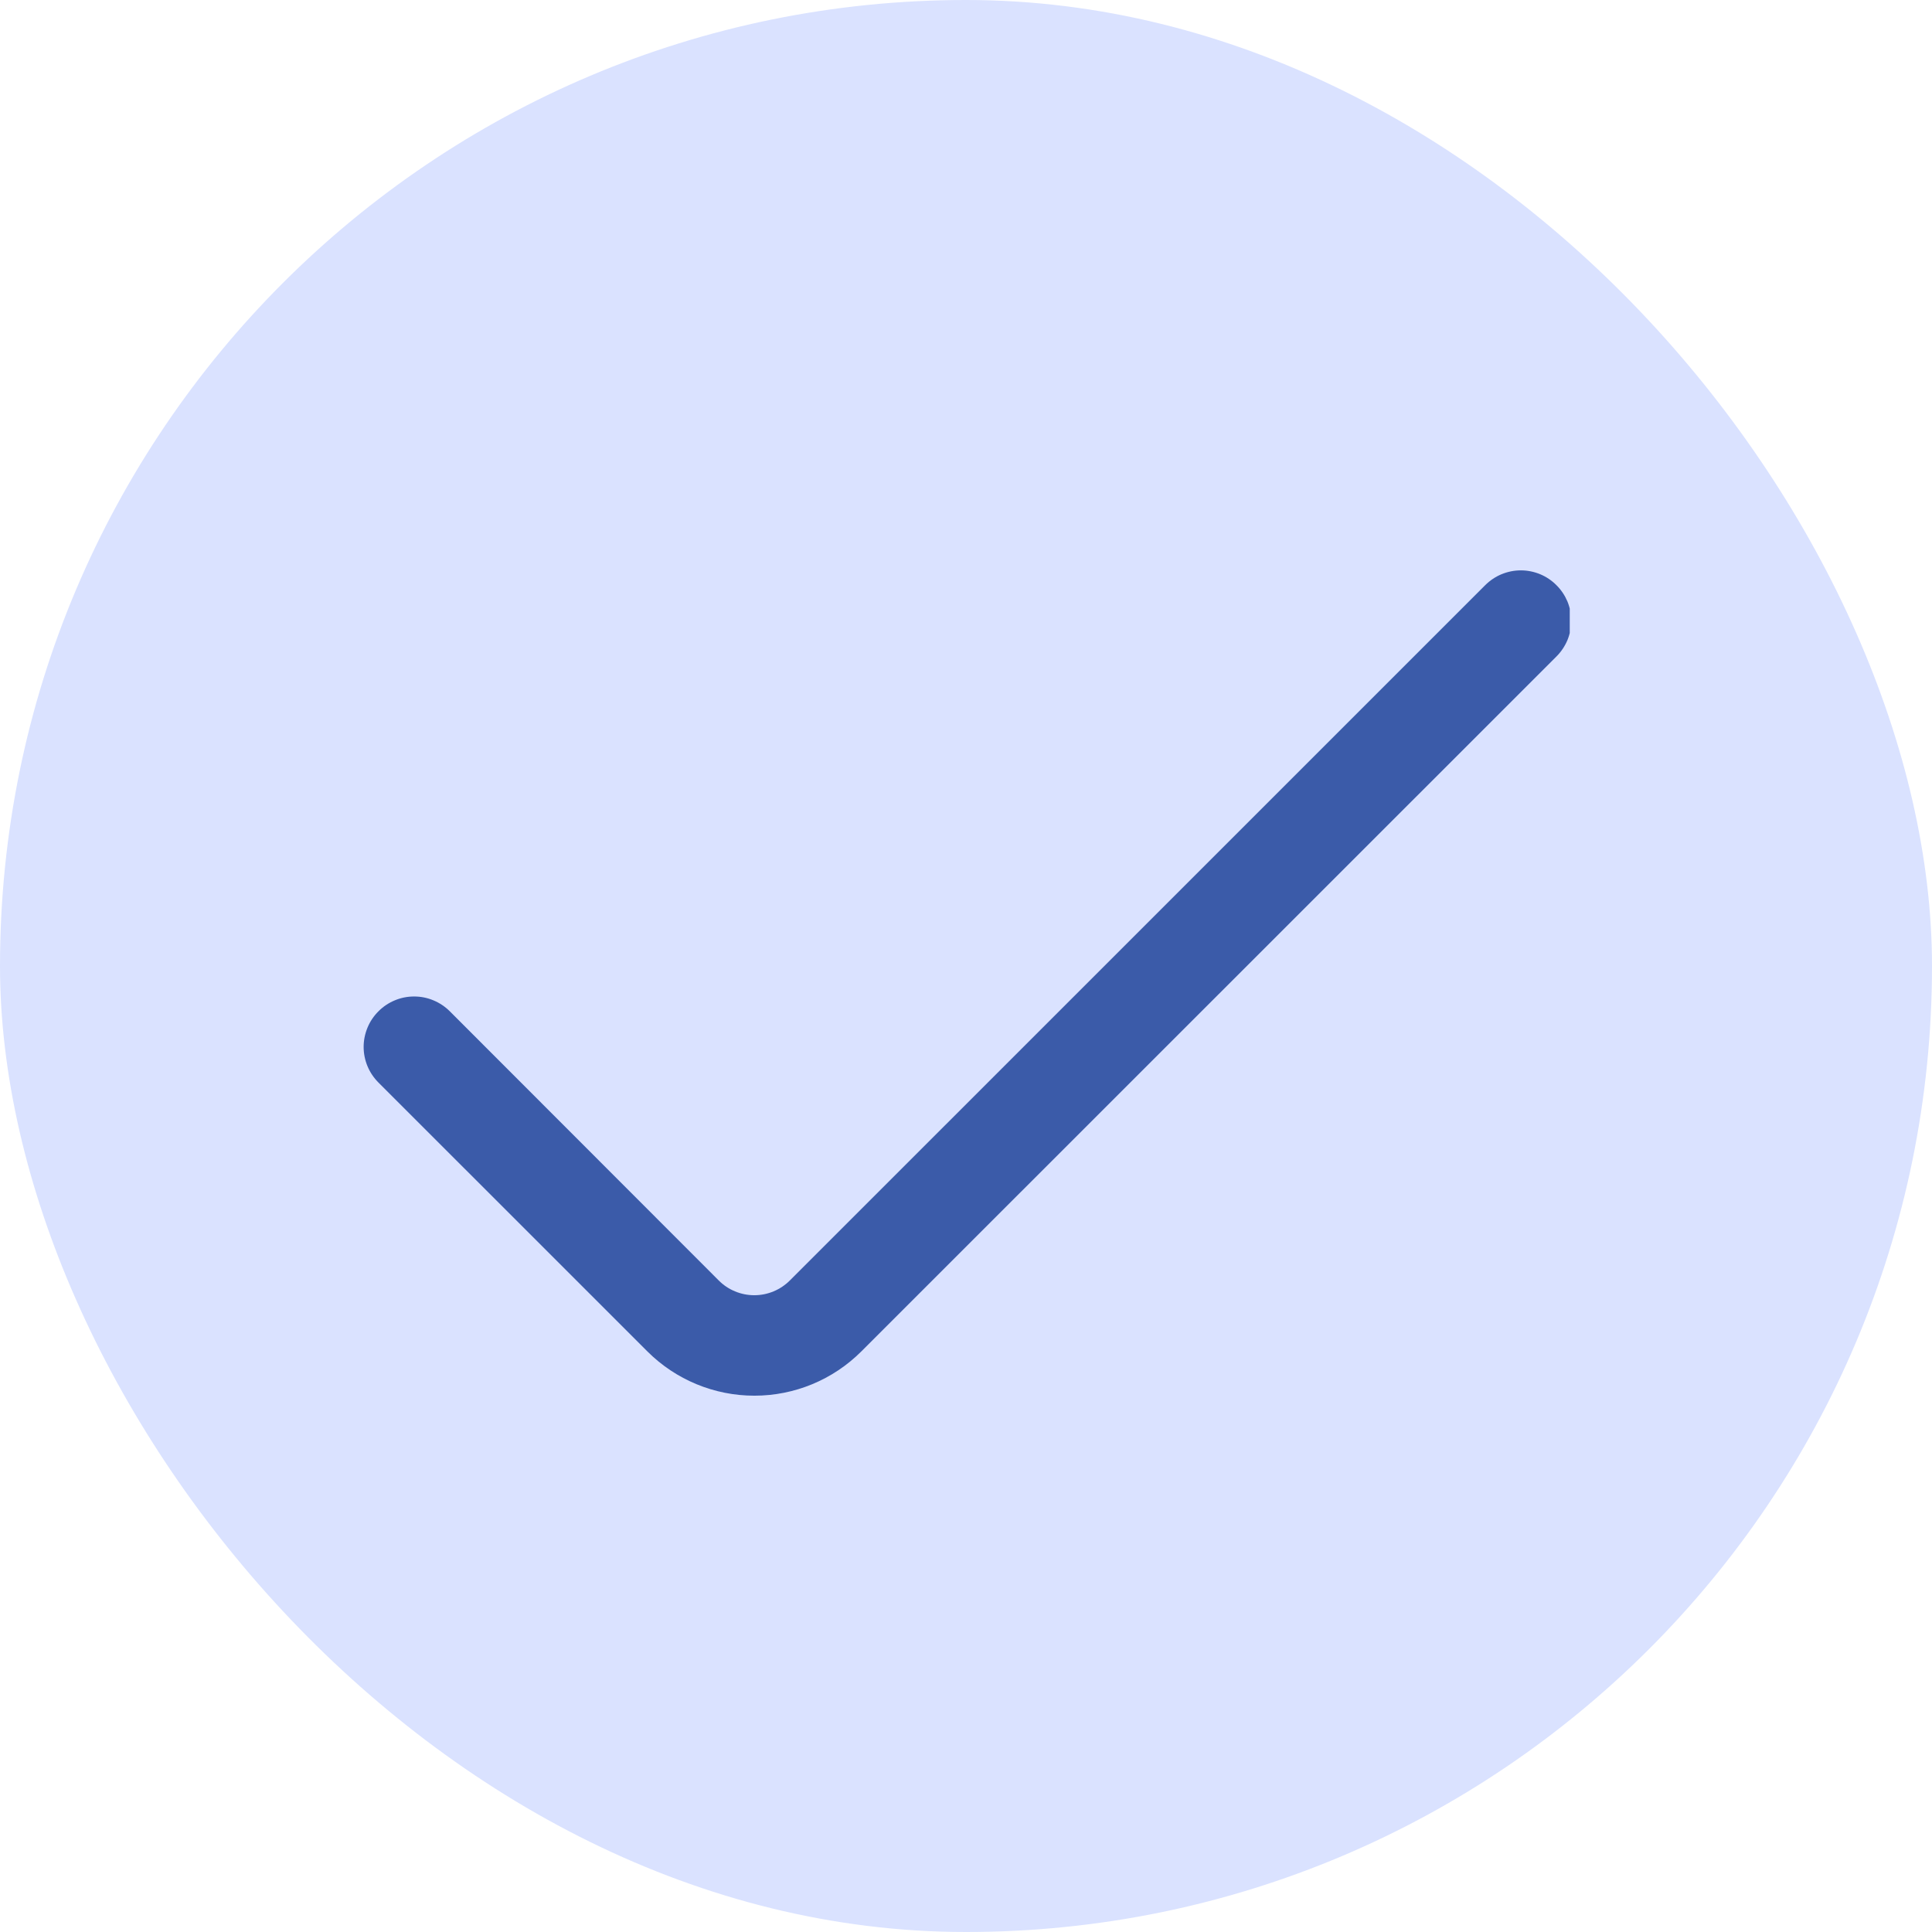 <svg width="32" height="32" viewBox="0 0 32 32" fill="none" xmlns="http://www.w3.org/2000/svg">
<rect width="32" height="32" rx="16" fill="#DAE2FF"/>
<g clip-path="url(#clip0_1054_141553)">
<path d="M24.599 9.693L13.084 21.207C13.006 21.285 12.914 21.347 12.813 21.389C12.712 21.431 12.603 21.453 12.493 21.453C12.384 21.453 12.275 21.431 12.174 21.389C12.072 21.347 11.98 21.285 11.903 21.207L7.45 16.75C7.372 16.672 7.28 16.611 7.179 16.569C7.077 16.526 6.969 16.505 6.859 16.505C6.749 16.505 6.641 16.526 6.539 16.569C6.438 16.611 6.346 16.672 6.269 16.75C6.191 16.827 6.129 16.919 6.087 17.021C6.045 17.122 6.023 17.231 6.023 17.34C6.023 17.45 6.045 17.559 6.087 17.66C6.129 17.761 6.191 17.853 6.269 17.931L10.724 22.385C11.194 22.854 11.831 23.117 12.495 23.117C13.159 23.117 13.795 22.854 14.265 22.385L25.78 10.873C25.858 10.795 25.919 10.703 25.962 10.602C26.003 10.501 26.025 10.392 26.025 10.283C26.025 10.173 26.003 10.064 25.962 9.963C25.919 9.862 25.858 9.77 25.78 9.693C25.703 9.615 25.611 9.553 25.51 9.511C25.408 9.469 25.3 9.447 25.19 9.447C25.08 9.447 24.972 9.469 24.87 9.511C24.769 9.553 24.677 9.615 24.599 9.693Z" fill="#3B5BA9"/>
</g>
<defs>
<clipPath id="clip0_1054_141553">
<rect width="20" height="20" fill="white" transform="translate(6 6)"/>
</clipPath>
</defs>
</svg>
